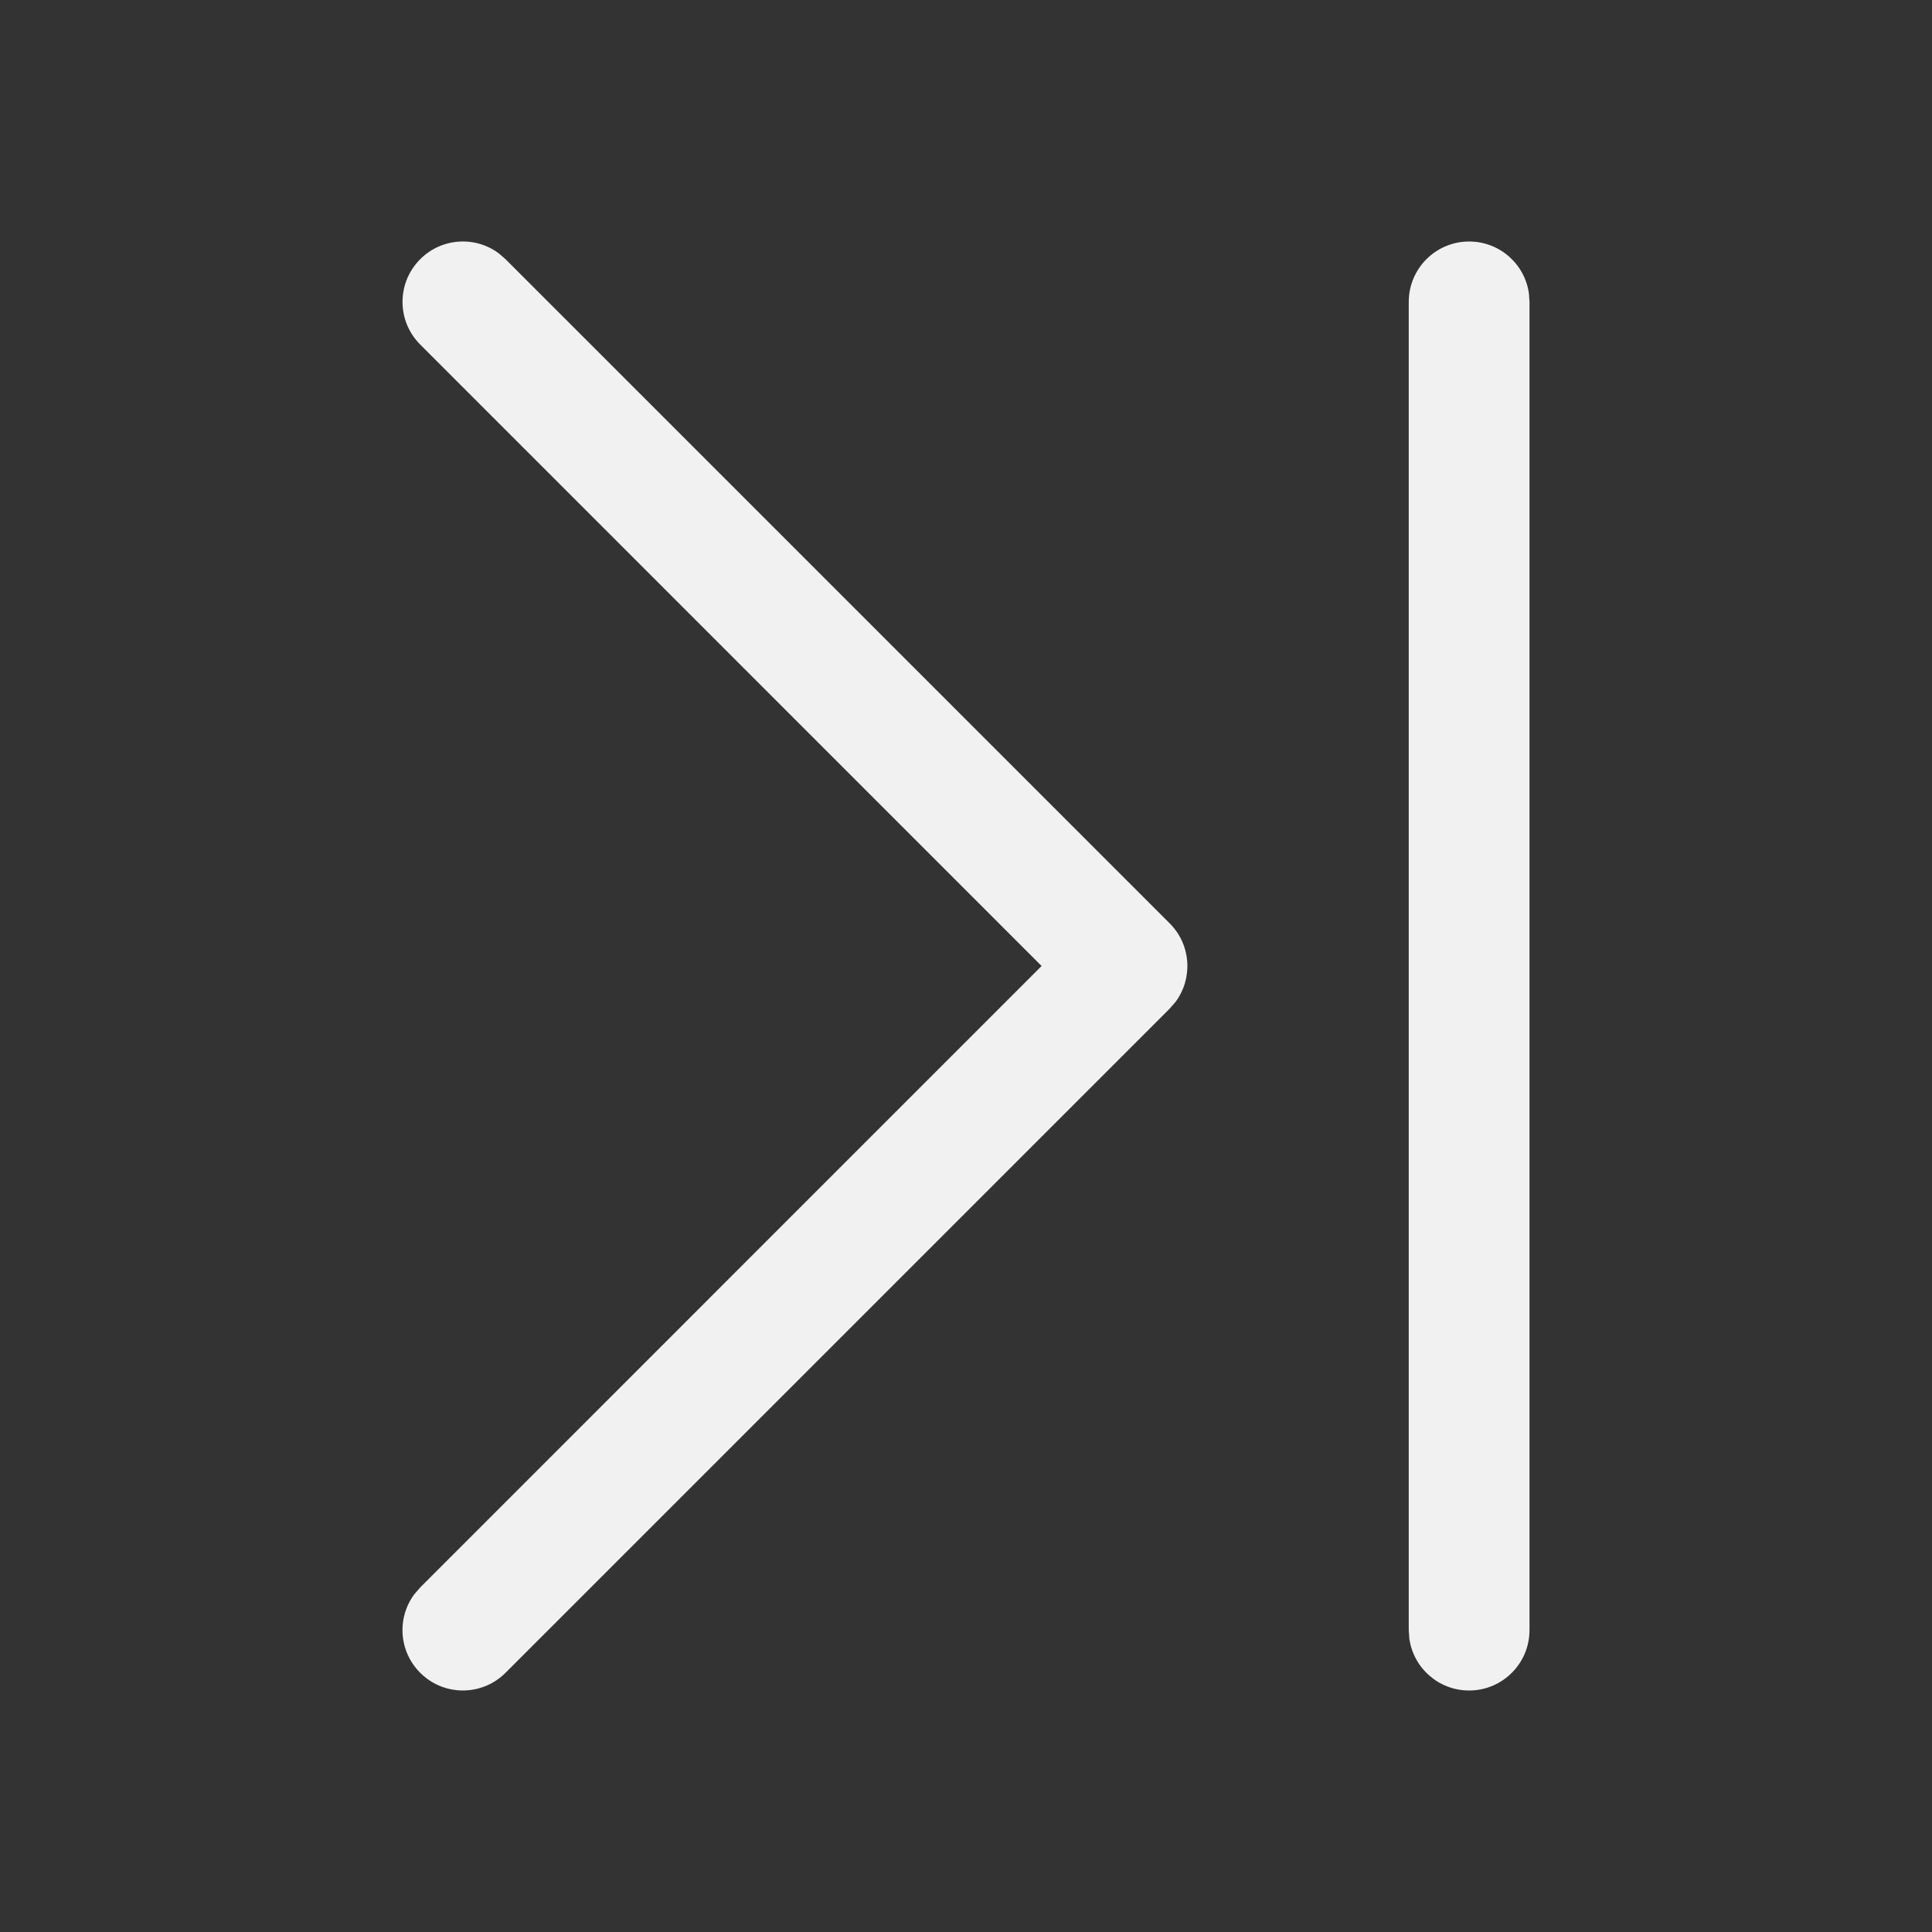 <svg width="24" height="24" viewBox="0 0 24 24" fill="none" xmlns="http://www.w3.org/2000/svg">
<rect x="0" y="0" width="24" height="24" fill="#333333" stroke="none"/>
<path d="M18.25 3C18.63 3 18.944 3.282 18.993 3.648L19 3.75V20.25C19 20.664 18.664 21 18.25 21C17.87 21 17.556 20.718 17.507 20.352L17.5 20.25V3.75C17.5 3.336 17.836 3 18.25 3ZM5.22 3.22C5.486 2.953 5.903 2.929 6.196 3.147L6.28 3.22L14.53 11.47C14.797 11.736 14.821 12.153 14.603 12.446L14.53 12.53L6.28 20.78C5.987 21.073 5.513 21.073 5.22 20.78C4.953 20.514 4.929 20.097 5.147 19.804L5.22 19.72L12.939 12L5.22 4.28C4.927 3.987 4.927 3.513 5.22 3.22Z" fill="#F1F1F1"/>
</svg>
